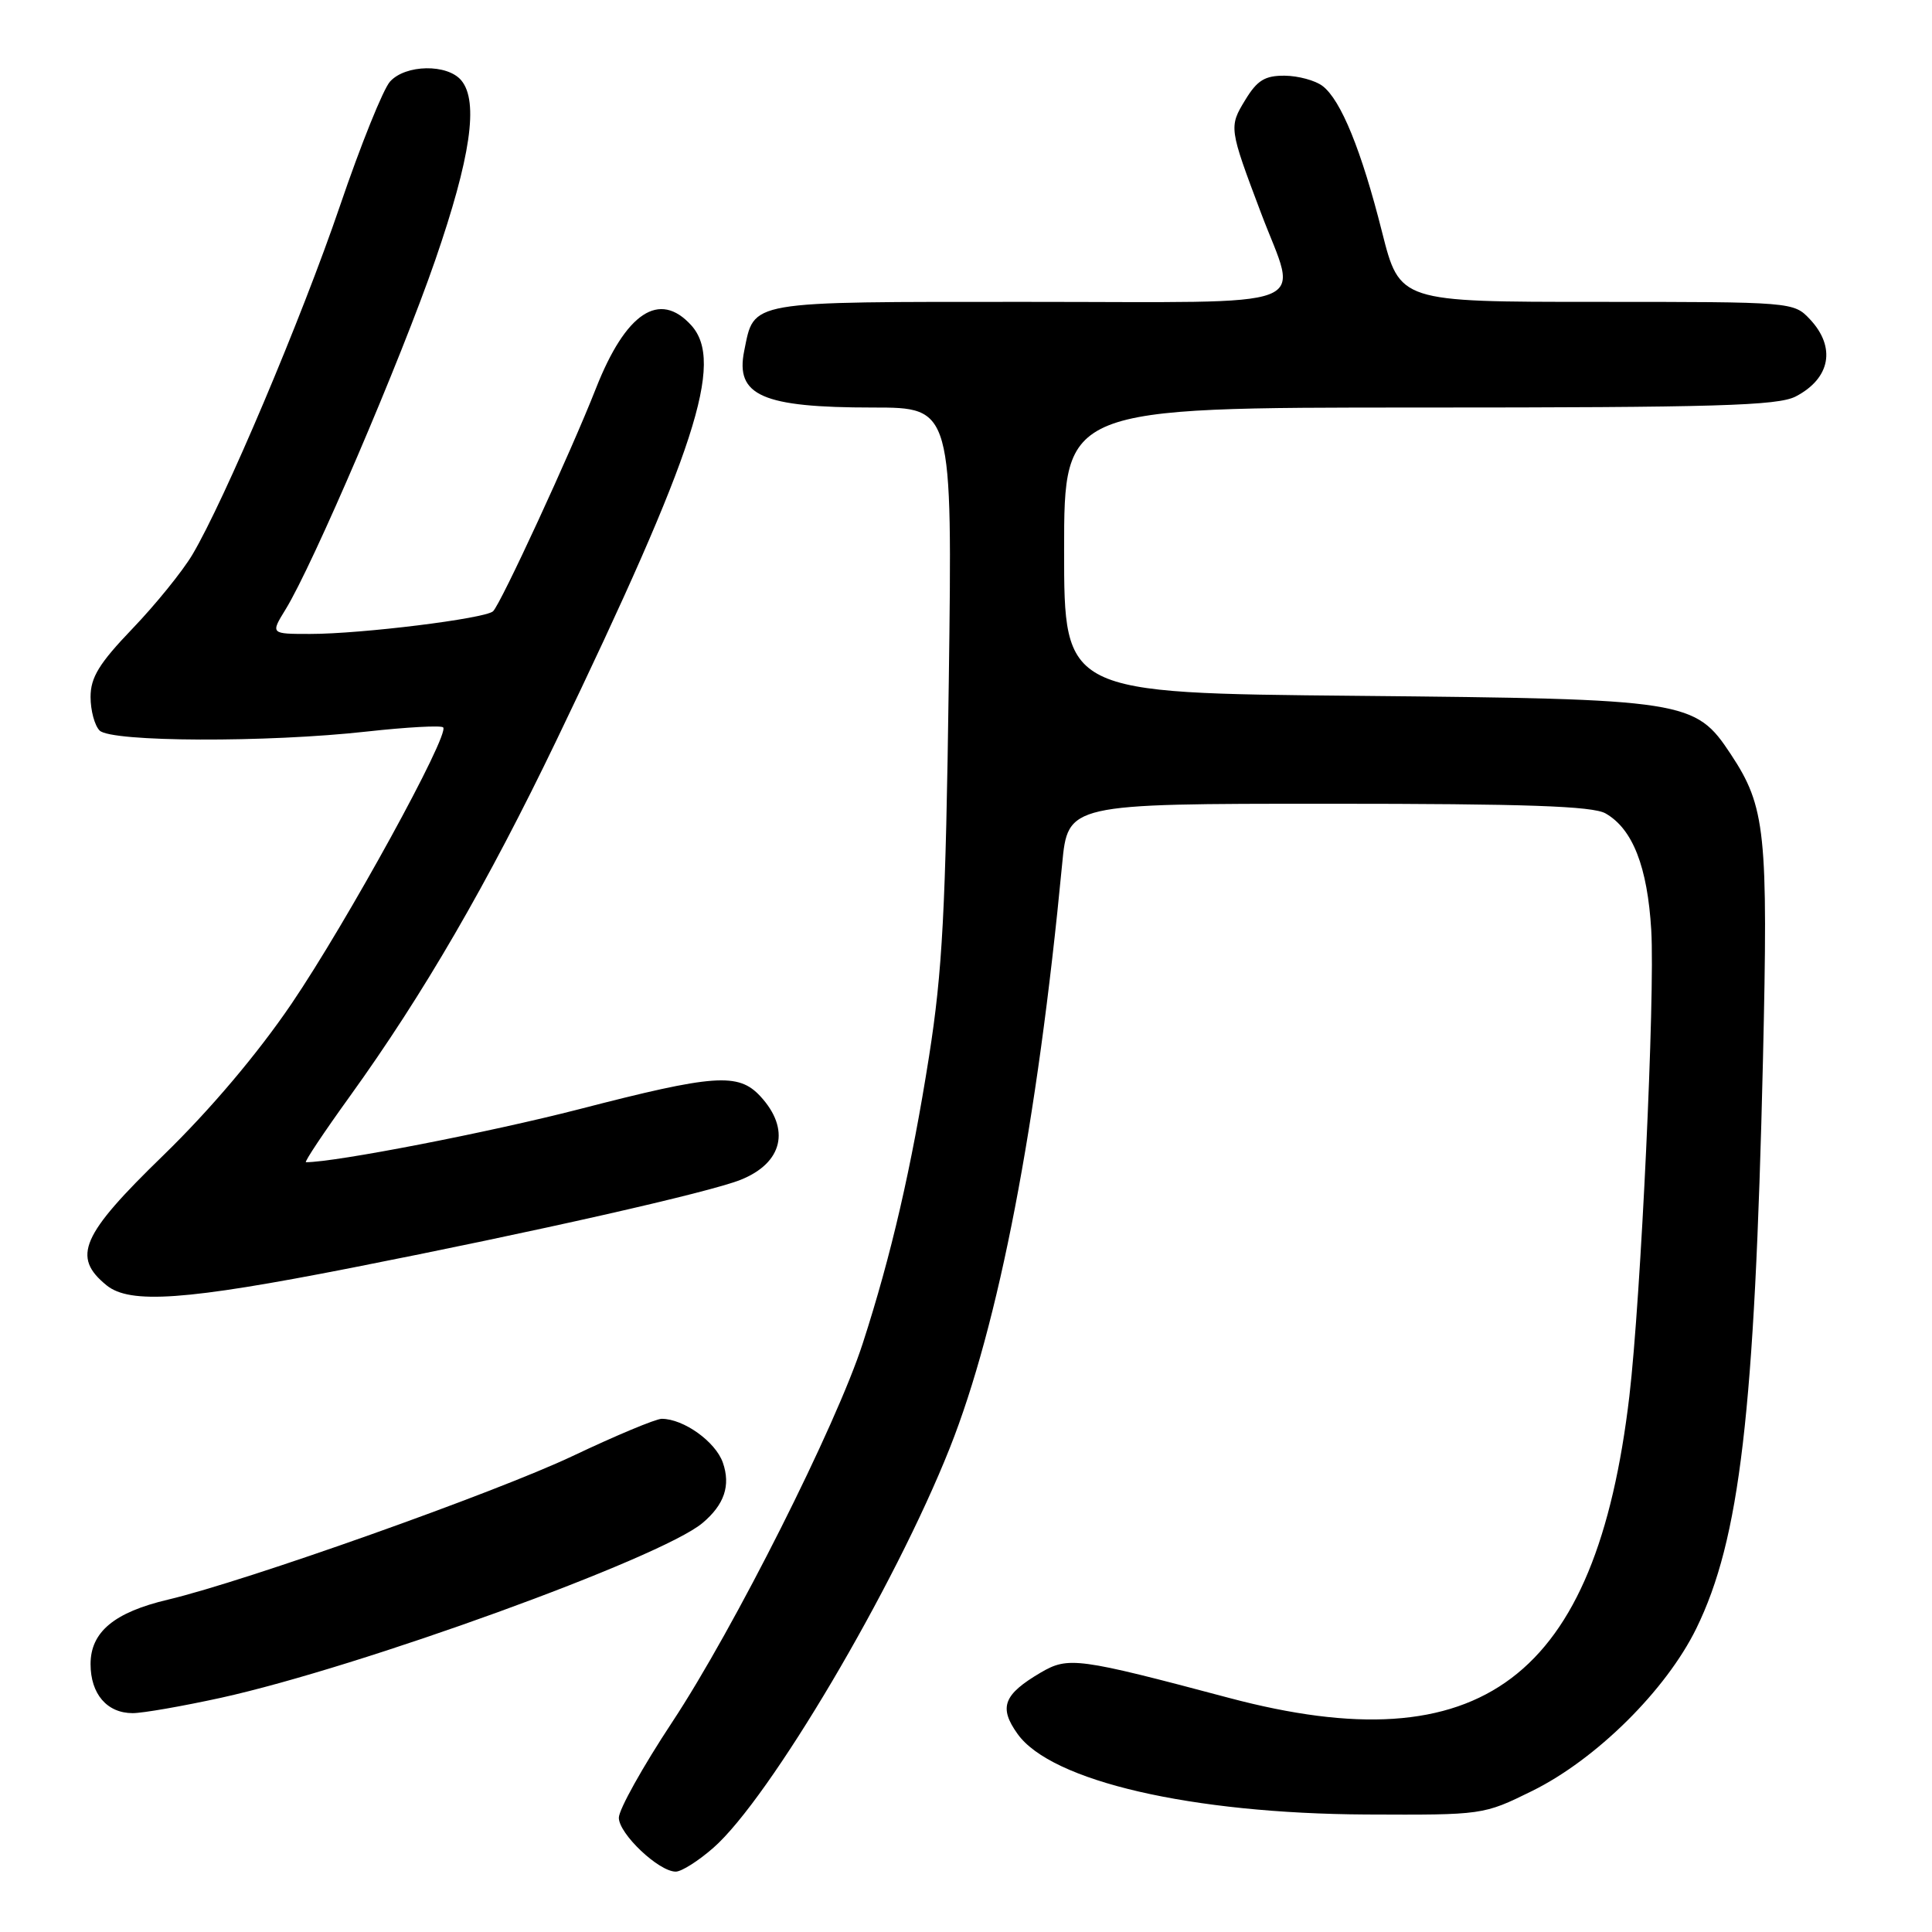 <?xml version="1.0" encoding="UTF-8" standalone="no"?>
<!DOCTYPE svg PUBLIC "-//W3C//DTD SVG 1.1//EN" "http://www.w3.org/Graphics/SVG/1.1/DTD/svg11.dtd" >
<svg xmlns="http://www.w3.org/2000/svg" xmlns:xlink="http://www.w3.org/1999/xlink" version="1.1" viewBox="0 0 256 256">
 <g >
 <path fill="currentColor"
d=" M 94.54 244.83 C 101.99 238.29 118.53 210.31 125.85 191.87 C 132.34 175.53 137.44 149.02 140.74 114.50 C 141.50 106.50 141.50 106.50 176.00 106.50 C 202.19 106.50 211.04 106.81 212.74 107.78 C 216.34 109.83 218.30 114.85 218.80 123.25 C 219.31 131.95 217.43 171.94 215.90 185.00 C 211.49 222.43 196.31 233.87 162.85 224.98 C 142.81 219.65 141.56 219.49 137.91 221.62 C 132.96 224.53 132.31 226.23 134.83 229.75 C 139.29 236.02 157.86 240.31 181.02 240.43 C 196.51 240.50 196.54 240.50 203.02 237.31 C 211.51 233.12 220.76 223.96 224.77 215.78 C 230.54 203.99 232.50 187.26 233.60 140.50 C 234.30 110.27 233.95 106.91 229.34 99.94 C 224.61 92.78 223.53 92.62 179.75 92.20 C 141.00 91.84 141.00 91.84 141.00 72.92 C 141.00 54.00 141.00 54.00 188.05 54.00 C 227.39 54.00 235.56 53.76 237.93 52.54 C 242.54 50.15 243.31 46.02 239.83 42.31 C 237.66 40.01 237.54 40.00 211.56 40.00 C 185.47 40.00 185.47 40.00 183.13 30.75 C 180.40 19.91 177.67 13.23 175.24 11.39 C 174.28 10.66 172.03 10.05 170.24 10.03 C 167.61 10.01 166.59 10.63 165.00 13.25 C 162.82 16.82 162.85 16.98 167.09 28.22 C 172.01 41.27 175.33 40.00 136.15 40.00 C 98.73 40.00 99.98 39.78 98.61 46.50 C 97.41 52.42 101.00 54.00 115.67 54.00 C 126.20 54.00 126.20 54.00 125.72 90.25 C 125.31 120.64 124.88 128.68 123.10 140.00 C 120.78 154.70 118.10 166.34 114.32 178.00 C 110.81 188.87 97.26 215.79 89.07 228.19 C 85.18 234.08 82.00 239.77 82.00 240.86 C 82.00 242.99 87.29 248.00 89.54 248.00 C 90.31 248.00 92.56 246.57 94.54 244.83 Z  M 29.26 224.97 C 47.69 220.91 87.52 206.46 93.07 201.82 C 95.98 199.38 96.84 196.84 95.78 193.80 C 94.81 191.03 90.58 188.00 87.68 188.00 C 86.90 188.00 81.59 190.22 75.88 192.93 C 65.69 197.76 32.58 209.52 22.26 211.96 C 15.13 213.64 12.00 216.25 12.00 220.50 C 12.00 224.46 14.18 227.00 17.58 227.00 C 18.92 227.00 24.18 226.08 29.26 224.97 Z  M 46.50 168.01 C 70.98 163.20 93.94 158.01 98.14 156.33 C 103.73 154.09 104.78 149.61 100.74 145.25 C 97.83 142.12 94.66 142.34 76.72 146.98 C 64.79 150.05 44.47 154.00 40.54 154.00 C 40.28 154.00 42.90 150.06 46.37 145.25 C 56.12 131.71 64.59 117.11 73.78 98.00 C 92.21 59.67 96.00 47.98 91.60 43.11 C 87.38 38.45 82.92 41.41 78.95 51.50 C 75.64 59.93 66.33 80.09 65.33 81.00 C 64.26 81.97 47.91 84.00 41.10 84.00 C 35.84 84.00 35.84 84.00 37.84 80.75 C 41.45 74.89 53.07 47.77 57.66 34.50 C 62.37 20.87 63.45 13.46 61.13 10.66 C 59.29 8.44 53.73 8.53 51.68 10.81 C 50.78 11.80 47.79 19.21 45.05 27.27 C 39.94 42.25 29.75 66.32 25.49 73.50 C 24.18 75.70 20.61 80.11 17.55 83.30 C 13.14 87.90 12.00 89.76 12.00 92.35 C 12.00 94.14 12.54 96.14 13.20 96.80 C 14.73 98.33 35.41 98.41 48.64 96.93 C 53.90 96.35 58.43 96.10 58.72 96.38 C 59.63 97.29 45.98 122.17 38.63 133.00 C 34.12 139.64 27.88 147.02 21.63 153.10 C 10.74 163.67 9.49 166.54 14.12 170.31 C 17.22 172.83 24.64 172.30 46.50 168.01 Z "/>
</g>
</svg>